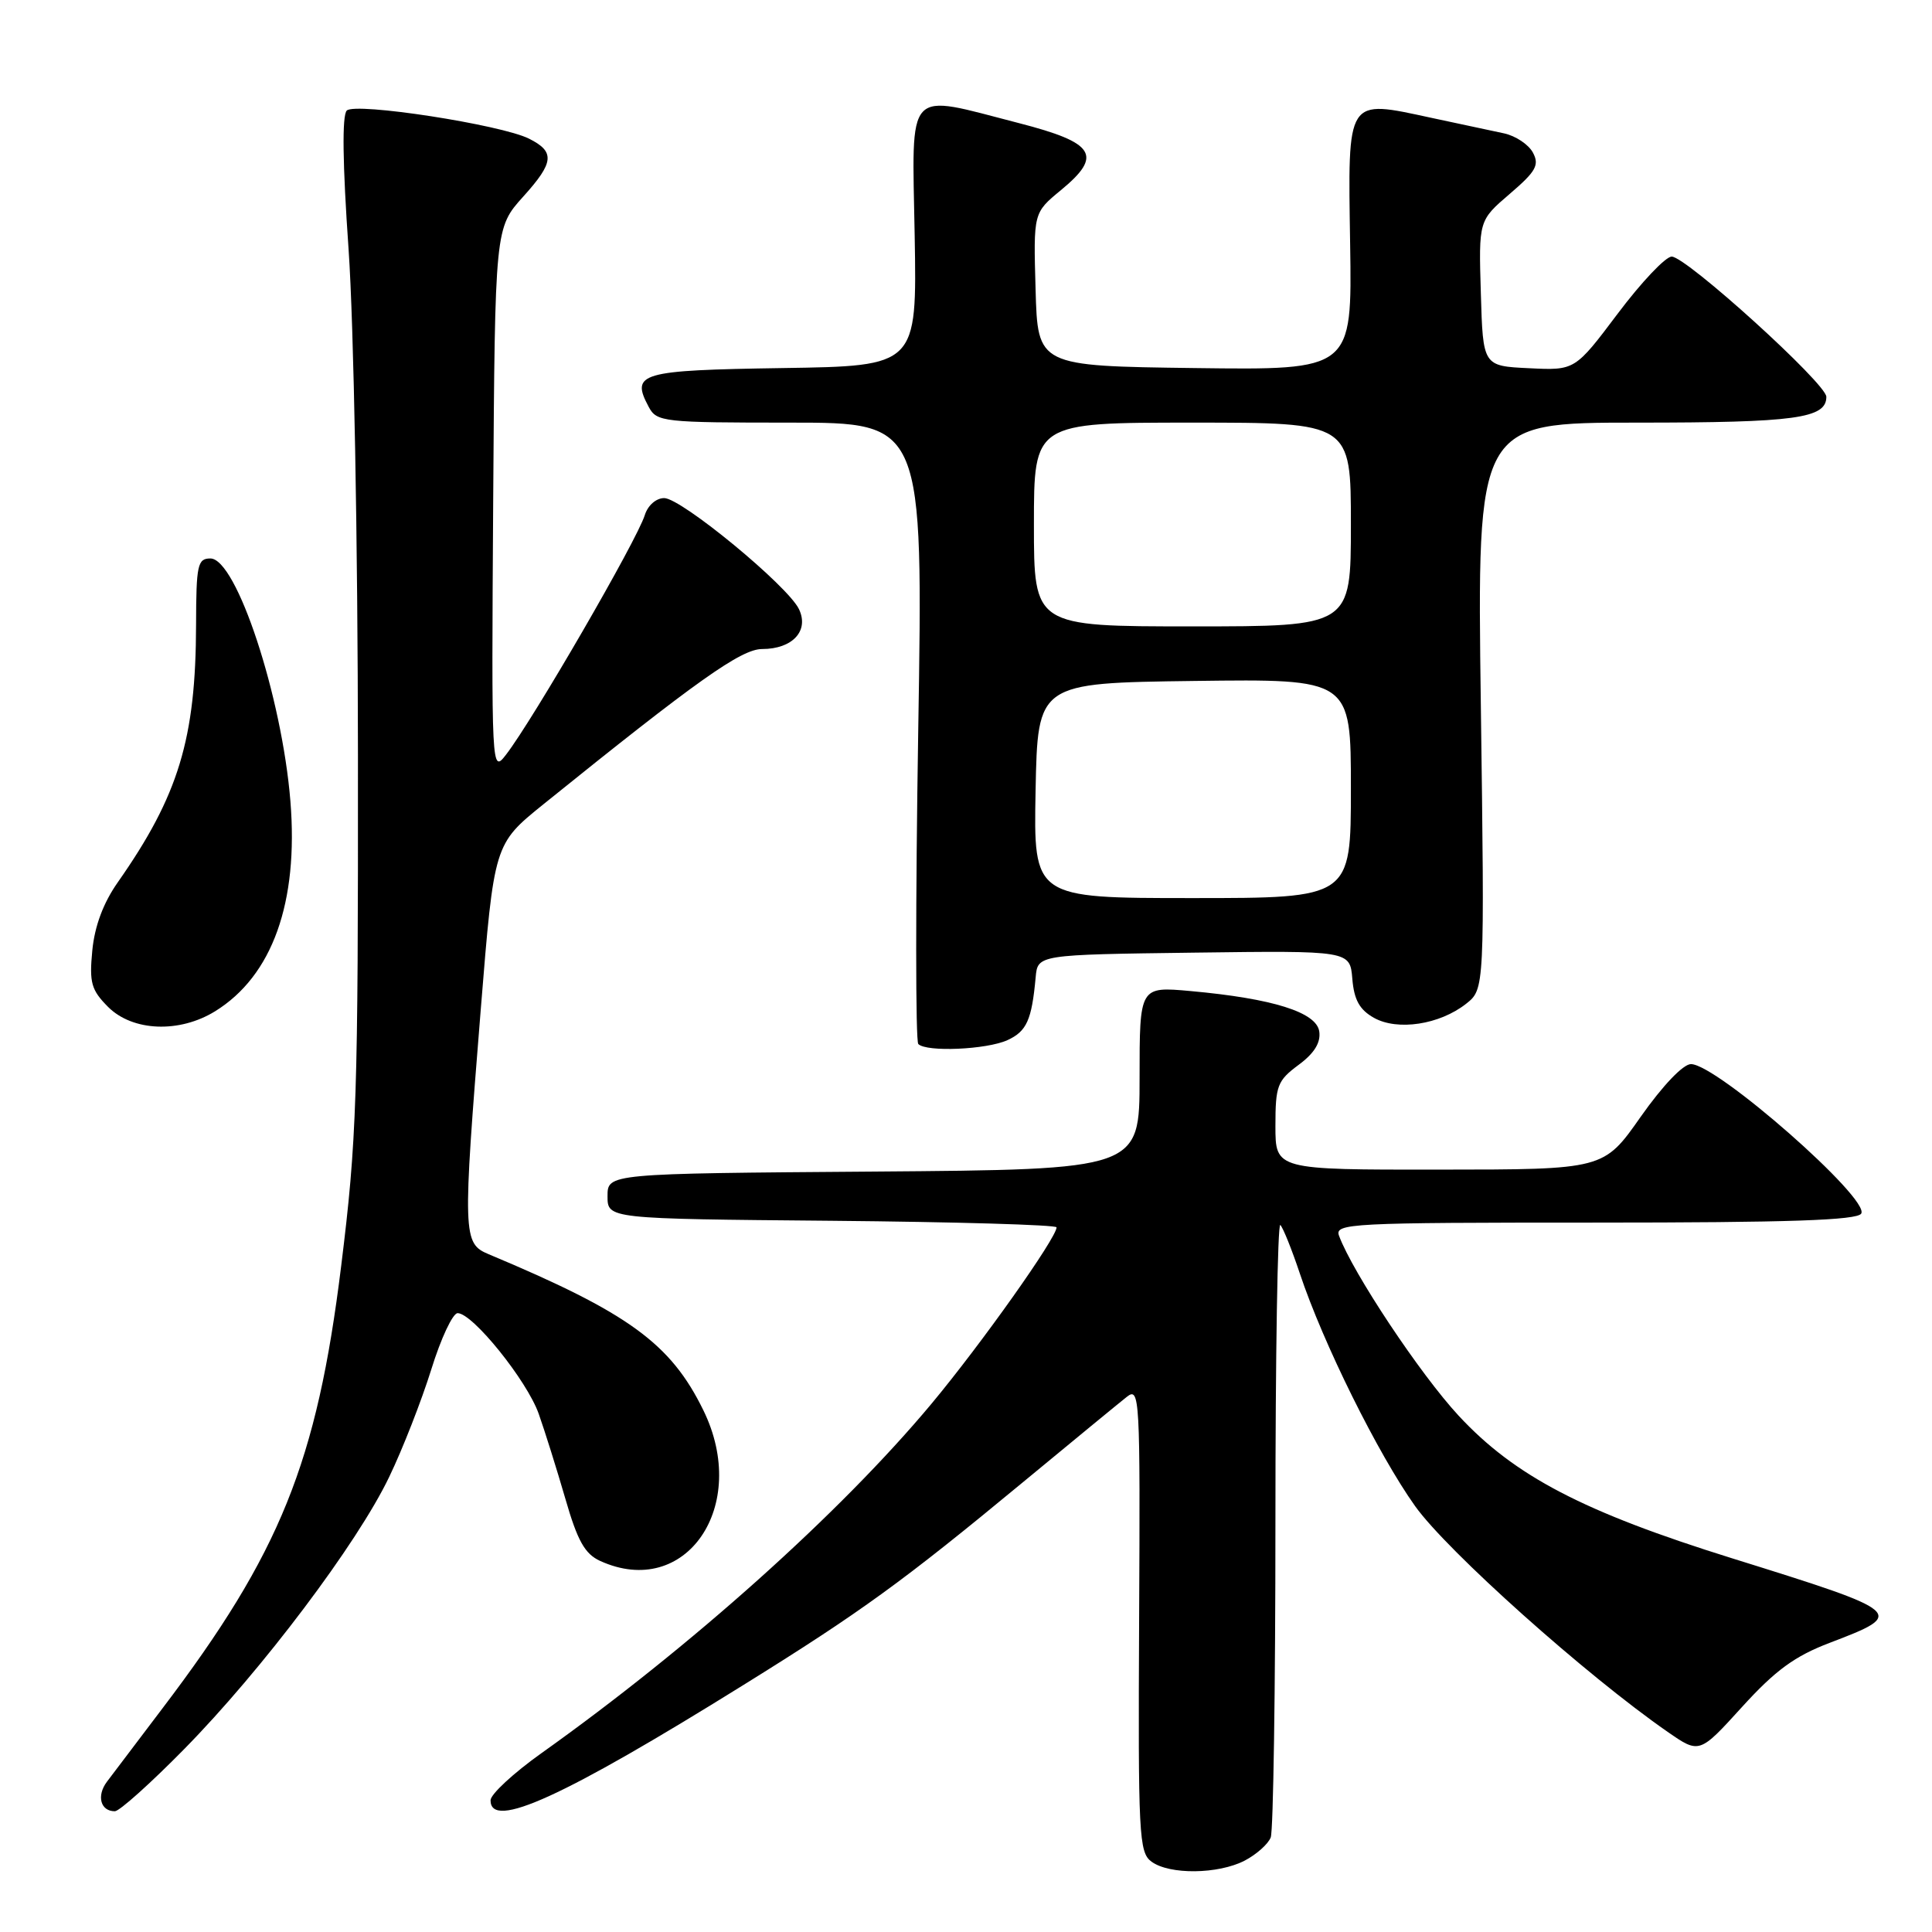 <?xml version="1.0" encoding="UTF-8" standalone="no"?>
<!DOCTYPE svg PUBLIC "-//W3C//DTD SVG 1.1//EN" "http://www.w3.org/Graphics/SVG/1.1/DTD/svg11.dtd" >
<svg xmlns="http://www.w3.org/2000/svg" xmlns:xlink="http://www.w3.org/1999/xlink" version="1.1" viewBox="0 0 256 256">
 <g >
 <path fill="currentColor"
d=" M 164.93 246.54 C 166.48 245.73 168.04 244.35 168.38 243.46 C 168.72 242.56 169.00 223.80 169.00 201.75 C 169.00 179.70 169.29 161.96 169.65 162.32 C 170.01 162.67 171.17 165.56 172.23 168.73 C 175.32 178.00 182.61 192.69 187.51 199.57 C 191.77 205.54 210.21 222.02 220.97 229.48 C 225.18 232.40 225.18 232.40 230.84 226.17 C 235.25 221.32 237.81 219.45 242.43 217.69 C 252.64 213.80 252.46 213.64 229.50 206.48 C 209.81 200.34 200.70 195.59 193.27 187.58 C 188.18 182.09 179.25 168.65 177.43 163.75 C 176.82 162.10 178.85 162.00 211.33 162.00 C 237.01 162.00 246.07 161.69 246.62 160.81 C 247.82 158.86 227.48 141.00 224.06 141.00 C 223.02 141.00 220.31 143.85 217.40 147.98 C 212.50 154.97 212.50 154.97 190.75 154.98 C 169.00 155.00 169.00 155.00 169.00 149.19 C 169.00 143.86 169.26 143.19 172.06 141.11 C 174.15 139.57 175.02 138.16 174.81 136.68 C 174.45 134.13 168.67 132.31 157.75 131.32 C 151.00 130.71 151.00 130.71 151.00 142.84 C 151.00 154.97 151.00 154.97 115.75 155.24 C 80.50 155.50 80.50 155.50 80.50 158.50 C 80.50 161.50 80.50 161.50 110.25 161.76 C 126.61 161.91 140.00 162.30 140.00 162.63 C 140.00 164.02 129.99 178.13 123.43 186.00 C 111.36 200.47 91.56 218.20 71.75 232.30 C 68.04 234.94 65.00 237.75 65.00 238.55 C 65.00 242.52 74.60 238.14 98.54 223.25 C 114.09 213.59 119.65 209.55 135.51 196.43 C 142.12 190.97 148.33 185.86 149.31 185.09 C 151.02 183.74 151.09 185.03 150.94 214.52 C 150.80 243.17 150.91 245.46 152.58 246.68 C 154.97 248.43 161.41 248.36 164.93 246.54 Z  M 24.42 231.75 C 34.71 221.29 47.36 204.50 51.57 195.70 C 53.37 191.97 55.87 185.55 57.15 181.45 C 58.42 177.35 59.99 174.00 60.64 174.00 C 62.63 174.00 69.81 182.91 71.38 187.33 C 72.19 189.62 73.78 194.69 74.91 198.58 C 76.52 204.17 77.49 205.90 79.52 206.83 C 90.87 212.00 99.41 199.55 93.20 186.87 C 88.87 178.01 83.28 173.95 64.75 166.19 C 61.32 164.76 61.29 163.71 63.71 133.67 C 65.47 111.85 65.47 111.85 71.98 106.59 C 92.32 90.18 98.21 86.00 100.99 86.00 C 105.01 86.00 107.24 83.59 105.87 80.72 C 104.40 77.63 90.28 66.00 88.01 66.00 C 86.94 66.00 85.84 66.97 85.44 68.25 C 84.41 71.58 70.62 95.38 67.05 100.00 C 65.13 102.48 65.12 102.25 65.35 66.35 C 65.59 30.20 65.59 30.20 69.35 26.03 C 73.42 21.52 73.56 20.11 70.11 18.38 C 66.43 16.52 47.07 13.53 45.95 14.65 C 45.31 15.29 45.39 21.66 46.19 33.06 C 46.88 43.00 47.41 71.80 47.43 100.00 C 47.46 145.46 47.28 151.00 45.20 167.81 C 41.99 193.78 37.13 205.82 21.54 226.35 C 18.22 230.73 14.90 235.12 14.16 236.10 C 12.77 237.97 13.32 240.00 15.22 240.00 C 15.82 240.00 19.96 236.29 24.42 231.75 Z  M 133.48 137.83 C 136.04 136.66 136.71 135.18 137.23 129.50 C 137.50 126.50 137.50 126.50 158.19 126.23 C 178.88 125.96 178.88 125.96 179.19 129.70 C 179.42 132.49 180.15 133.80 182.06 134.87 C 185.19 136.62 190.75 135.77 194.26 133.01 C 196.72 131.07 196.72 131.07 196.22 93.54 C 195.71 56.00 195.71 56.00 216.92 56.00 C 237.91 56.00 242.00 55.44 242.00 52.58 C 242.00 50.83 223.43 34.00 221.51 34.00 C 220.70 34.00 217.49 37.39 214.37 41.54 C 208.69 49.09 208.69 49.09 202.60 48.79 C 196.50 48.50 196.50 48.50 196.22 38.86 C 195.93 29.22 195.93 29.22 200.05 25.69 C 203.53 22.71 204.00 21.87 203.12 20.22 C 202.54 19.14 200.82 18.00 199.29 17.67 C 197.75 17.34 193.42 16.41 189.65 15.61 C 178.33 13.17 178.60 12.76 178.90 32.36 C 179.16 49.04 179.16 49.04 158.33 48.77 C 137.50 48.50 137.50 48.50 137.22 38.35 C 136.93 28.20 136.93 28.20 140.56 25.21 C 146.17 20.59 145.13 18.92 135.00 16.31 C 119.81 12.40 120.85 11.26 121.20 31.25 C 121.50 48.50 121.50 48.50 103.71 48.77 C 84.75 49.06 83.55 49.41 85.96 53.92 C 87.02 55.91 87.87 56.00 104.70 56.00 C 122.33 56.00 122.33 56.00 121.67 96.84 C 121.31 119.31 121.31 137.98 121.68 138.34 C 122.76 139.43 130.72 139.08 133.48 137.83 Z  M 28.50 134.00 C 36.09 129.31 39.57 119.59 38.48 106.16 C 37.36 92.29 31.33 74.00 27.88 74.00 C 26.18 74.00 26.00 74.85 25.98 82.75 C 25.95 97.90 23.67 105.41 15.60 116.92 C 13.69 119.64 12.54 122.72 12.23 125.95 C 11.82 130.22 12.09 131.18 14.33 133.43 C 17.58 136.67 23.77 136.92 28.50 134.00 Z  M 137.22 104.75 C 137.50 90.50 137.50 90.50 158.25 90.23 C 179.00 89.96 179.00 89.96 179.00 104.48 C 179.00 119.00 179.00 119.00 157.97 119.00 C 136.95 119.00 136.95 119.00 137.22 104.75 Z  M 137.00 69.50 C 137.00 56.00 137.00 56.00 158.00 56.00 C 179.00 56.00 179.00 56.00 179.00 69.50 C 179.00 83.00 179.00 83.00 158.00 83.00 C 137.00 83.00 137.00 83.00 137.00 69.50 Z "/>
</g>
</svg>